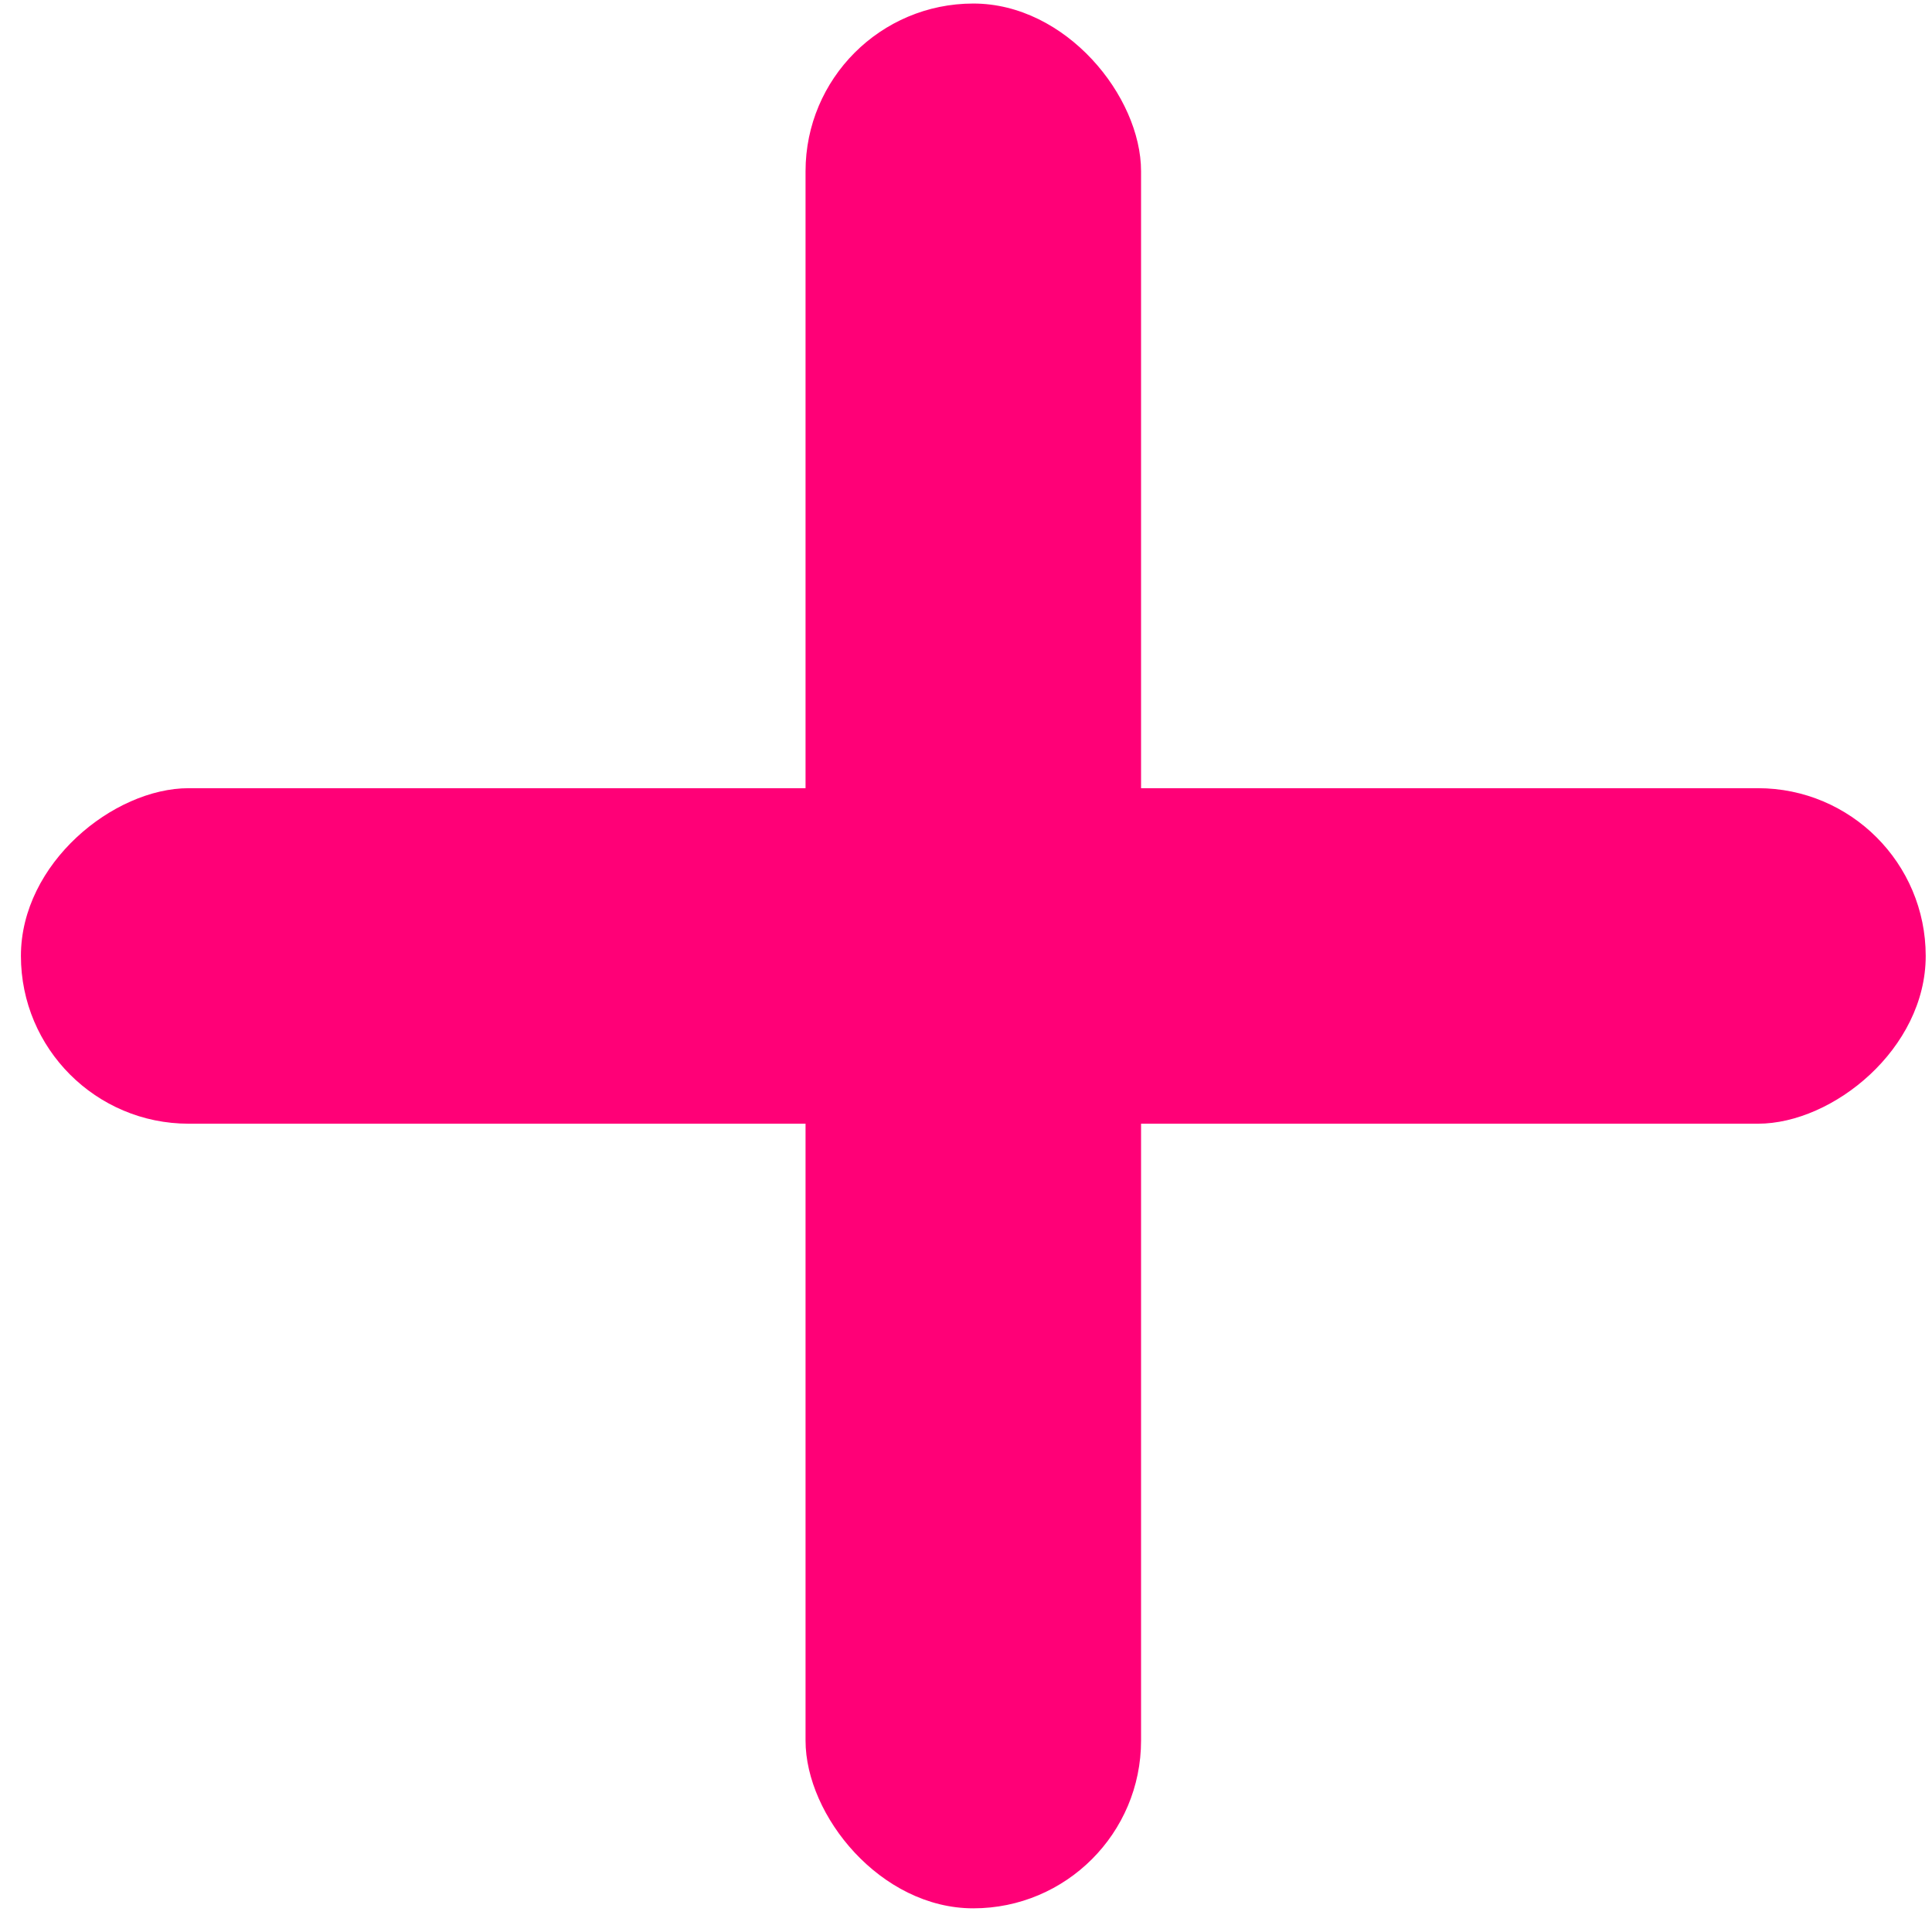 <svg width="59" height="59" viewBox="0 0 59 59" fill="none" xmlns="http://www.w3.org/2000/svg"><rect x="24.6" y="0.108" width="10.246" height="58.169" rx="5.123" fill="#FF0077"></rect><rect x="58.808" y="24.07" width="10.246" height="58.169" rx="5.123" transform="rotate(90 58.808 24.07)" fill="#FF0077"></rect></svg>